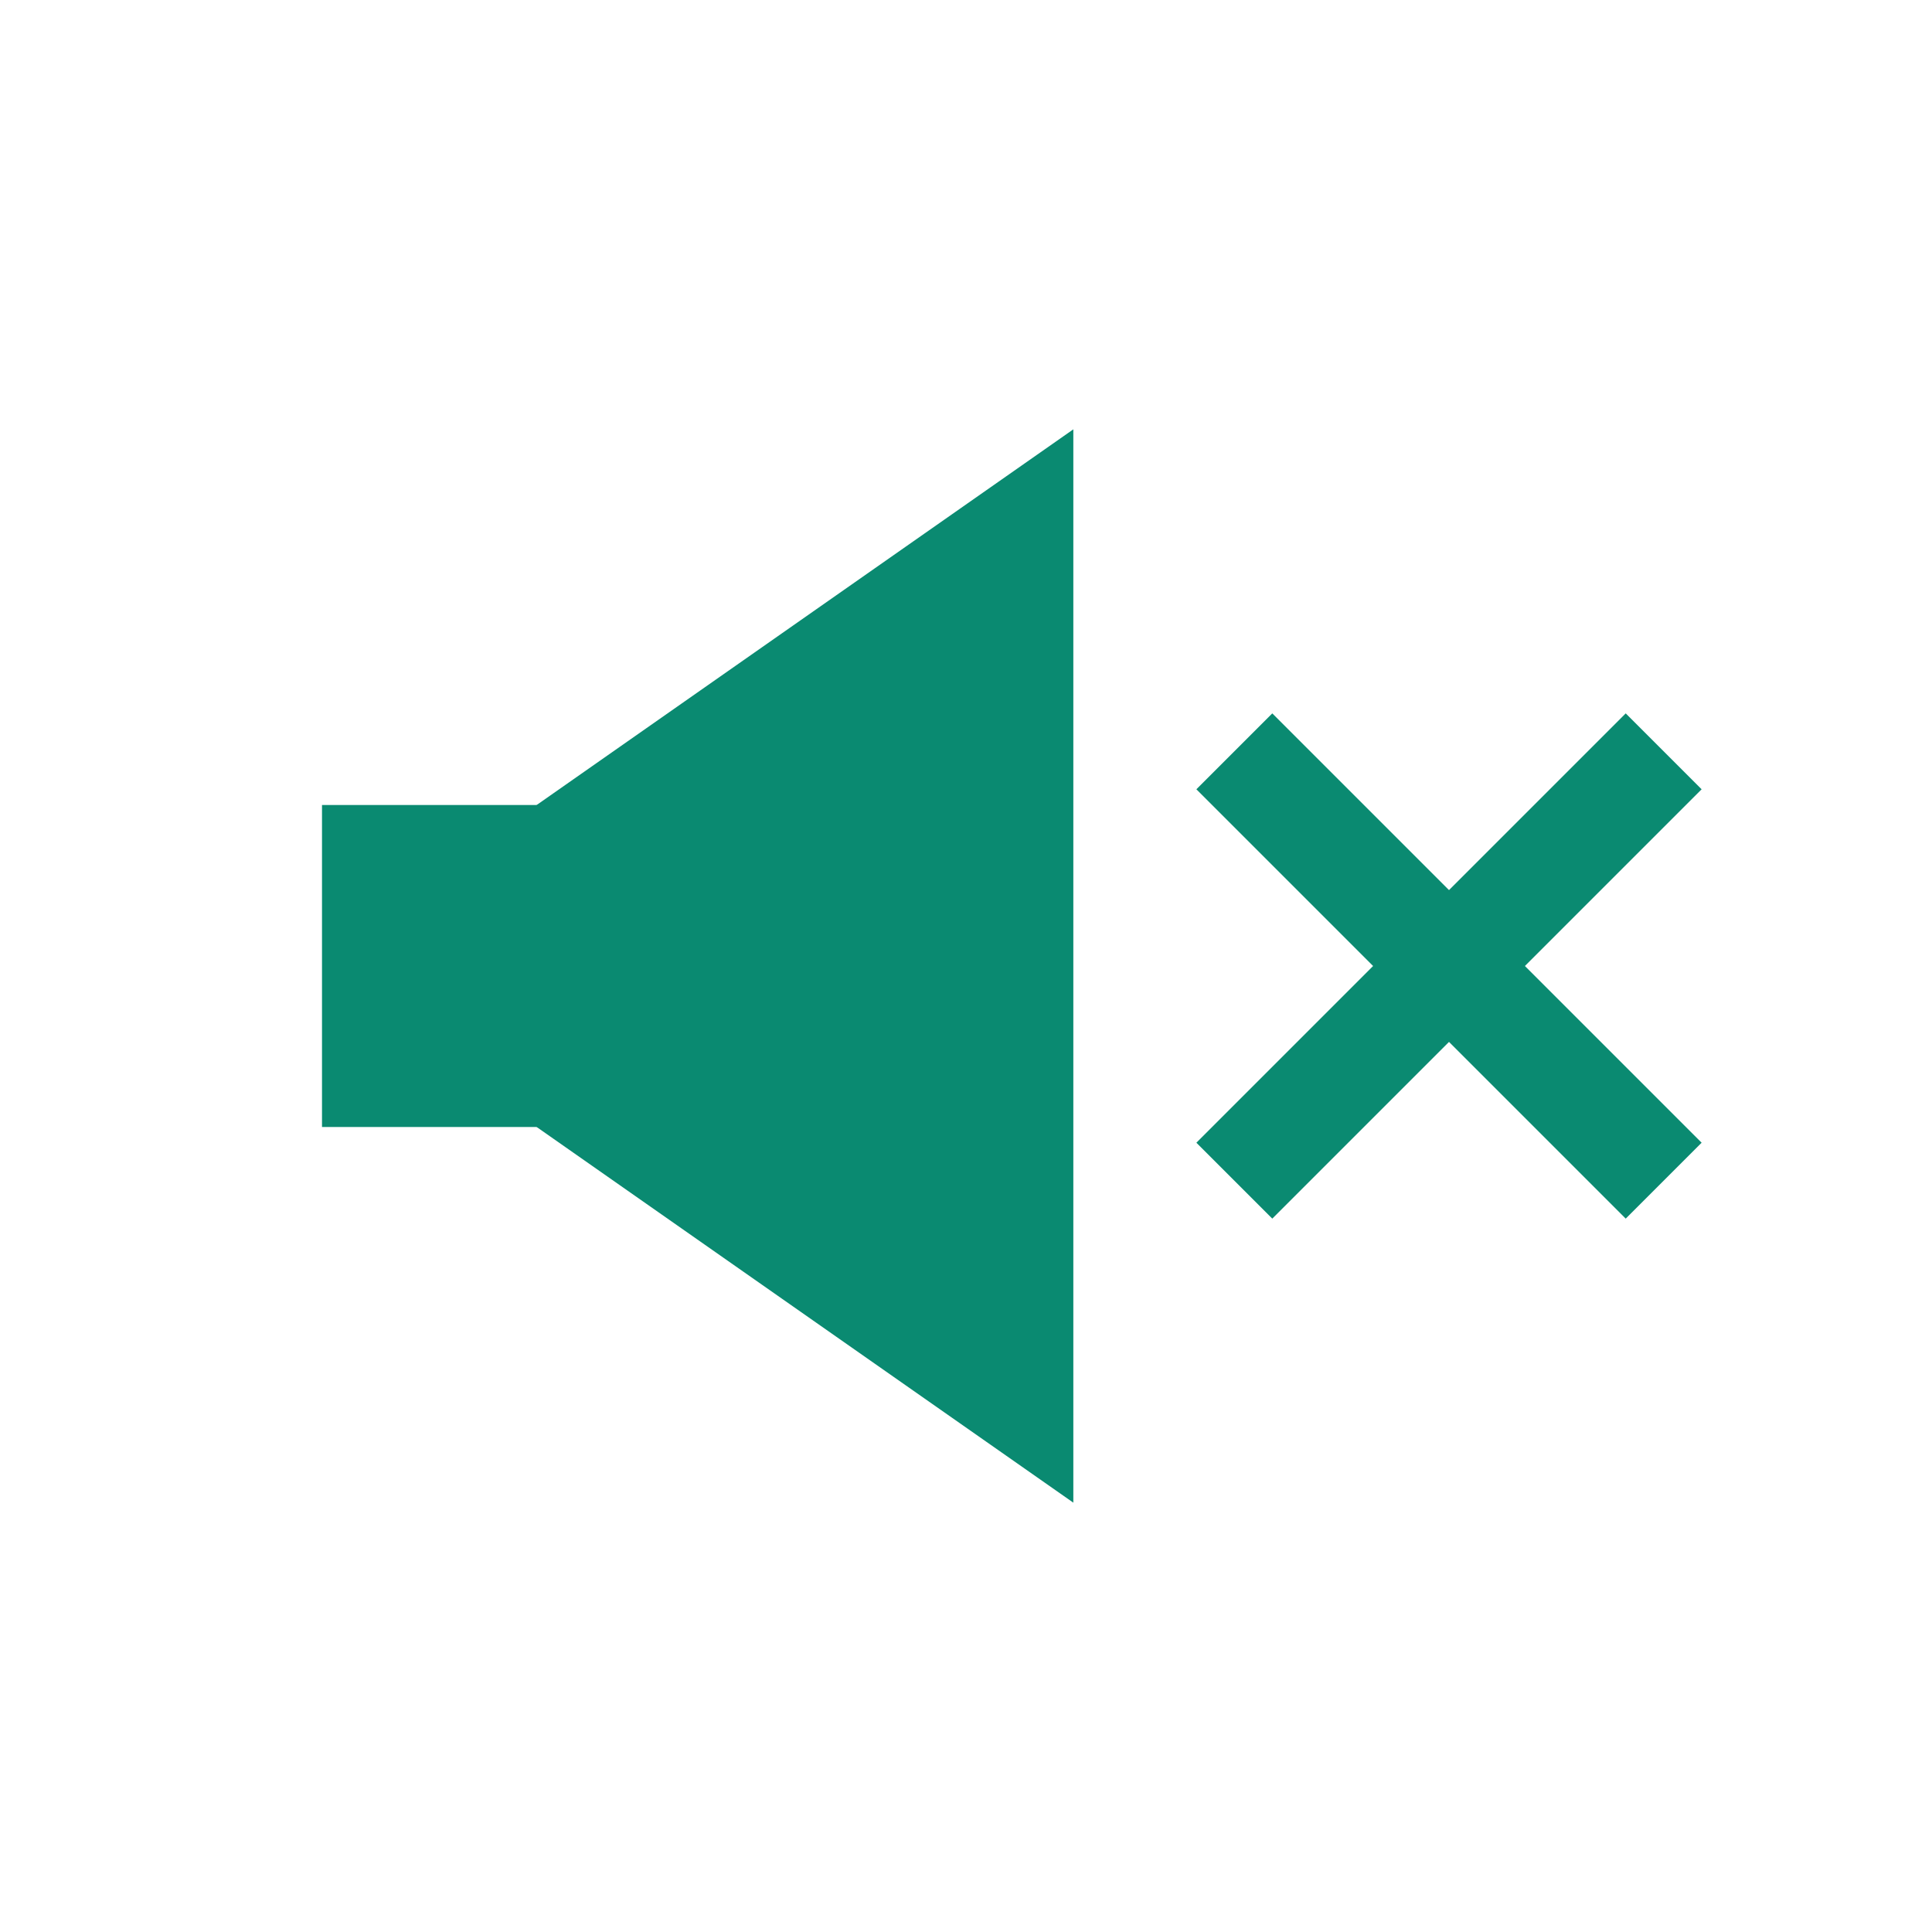 <svg width="36" height="36" viewBox="0 0 36 36" fill="none" xmlns="http://www.w3.org/2000/svg">
<path d="M6 15H12V21H6V15Z" fill="#0A8A71"/>
<path d="M10 15L20 8V28L10 21V15Z" fill="#0A8A71"/>
<path d="M31 14L23 22" stroke="#0A8A71" stroke-width="2"/>
<path d="M23 14L31 22" stroke="#0A8A71" stroke-width="2"/>
</svg>
